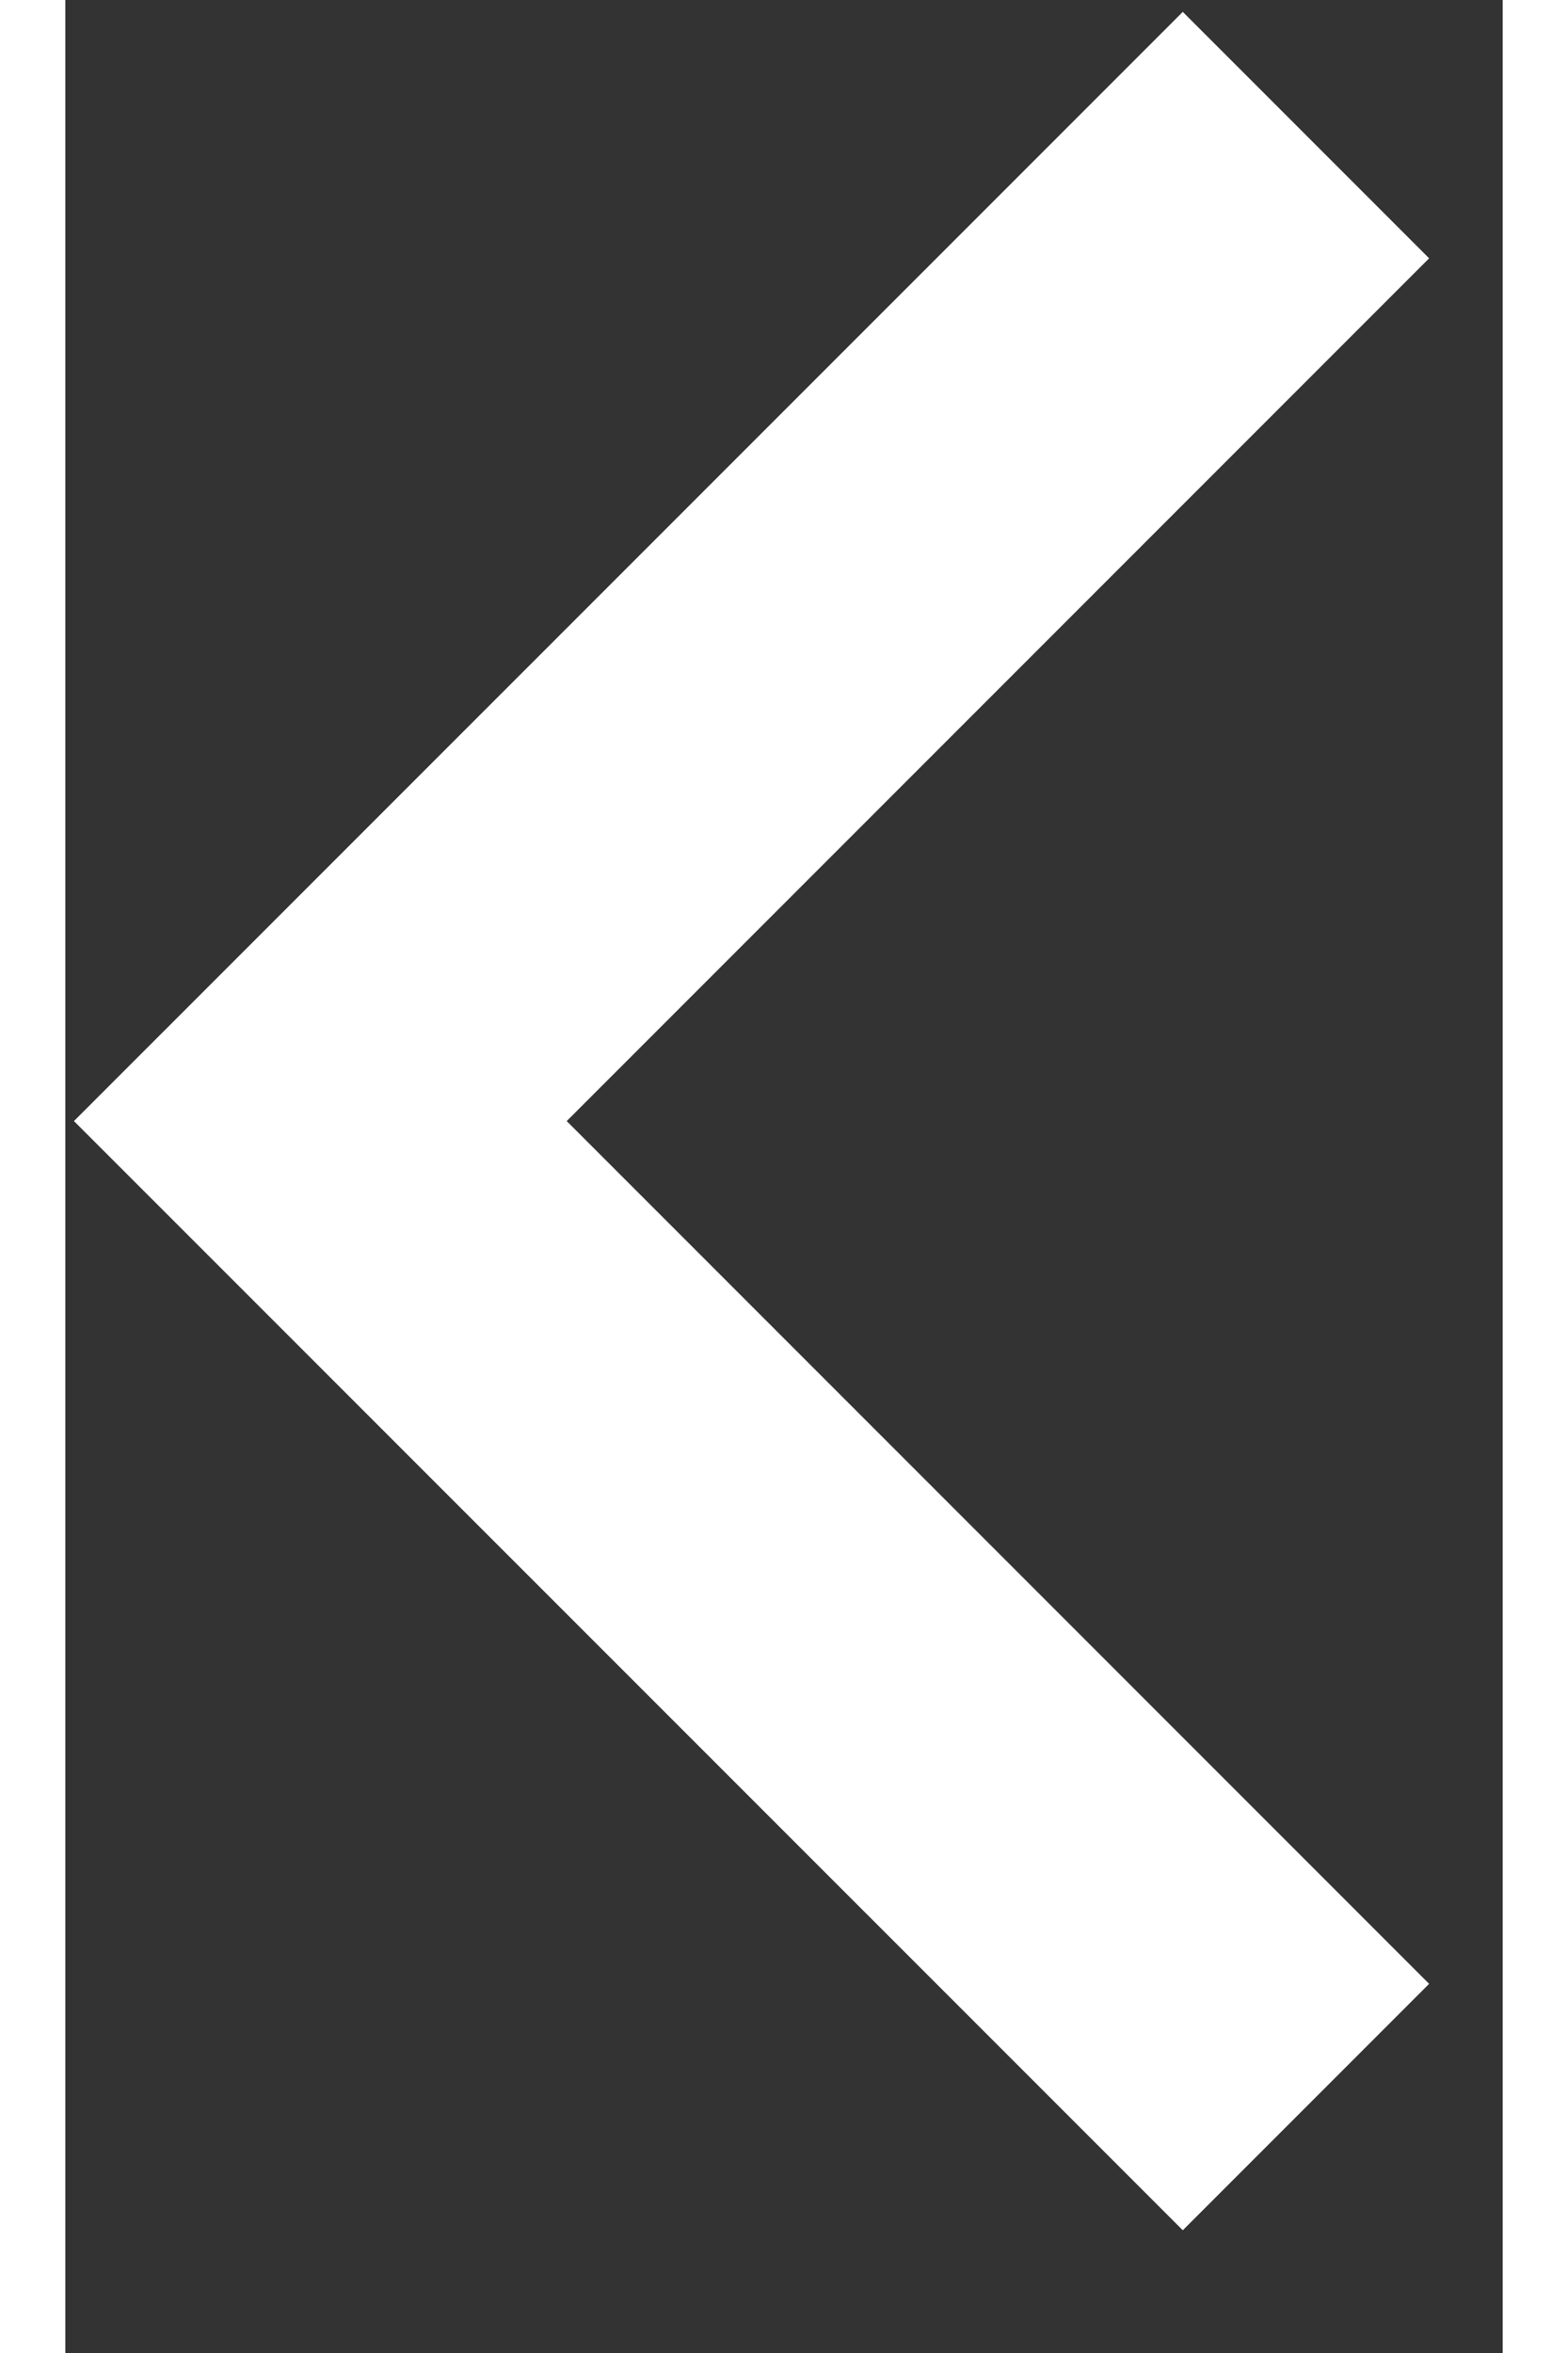 <svg width="12" height="18" viewBox="0 0 11 18" fill="none" xmlns="http://www.w3.org/2000/svg">
<rect x="0" y="0" width="11" height="18" fill="#333333" stroke="none"/>
<path d="M3.837 8.576L10.437 15.176L8.552 17.061L0.066 8.576L8.552 0.091L10.437 1.976L3.837 8.576Z" fill="#FFFFFF"/>
</svg>
